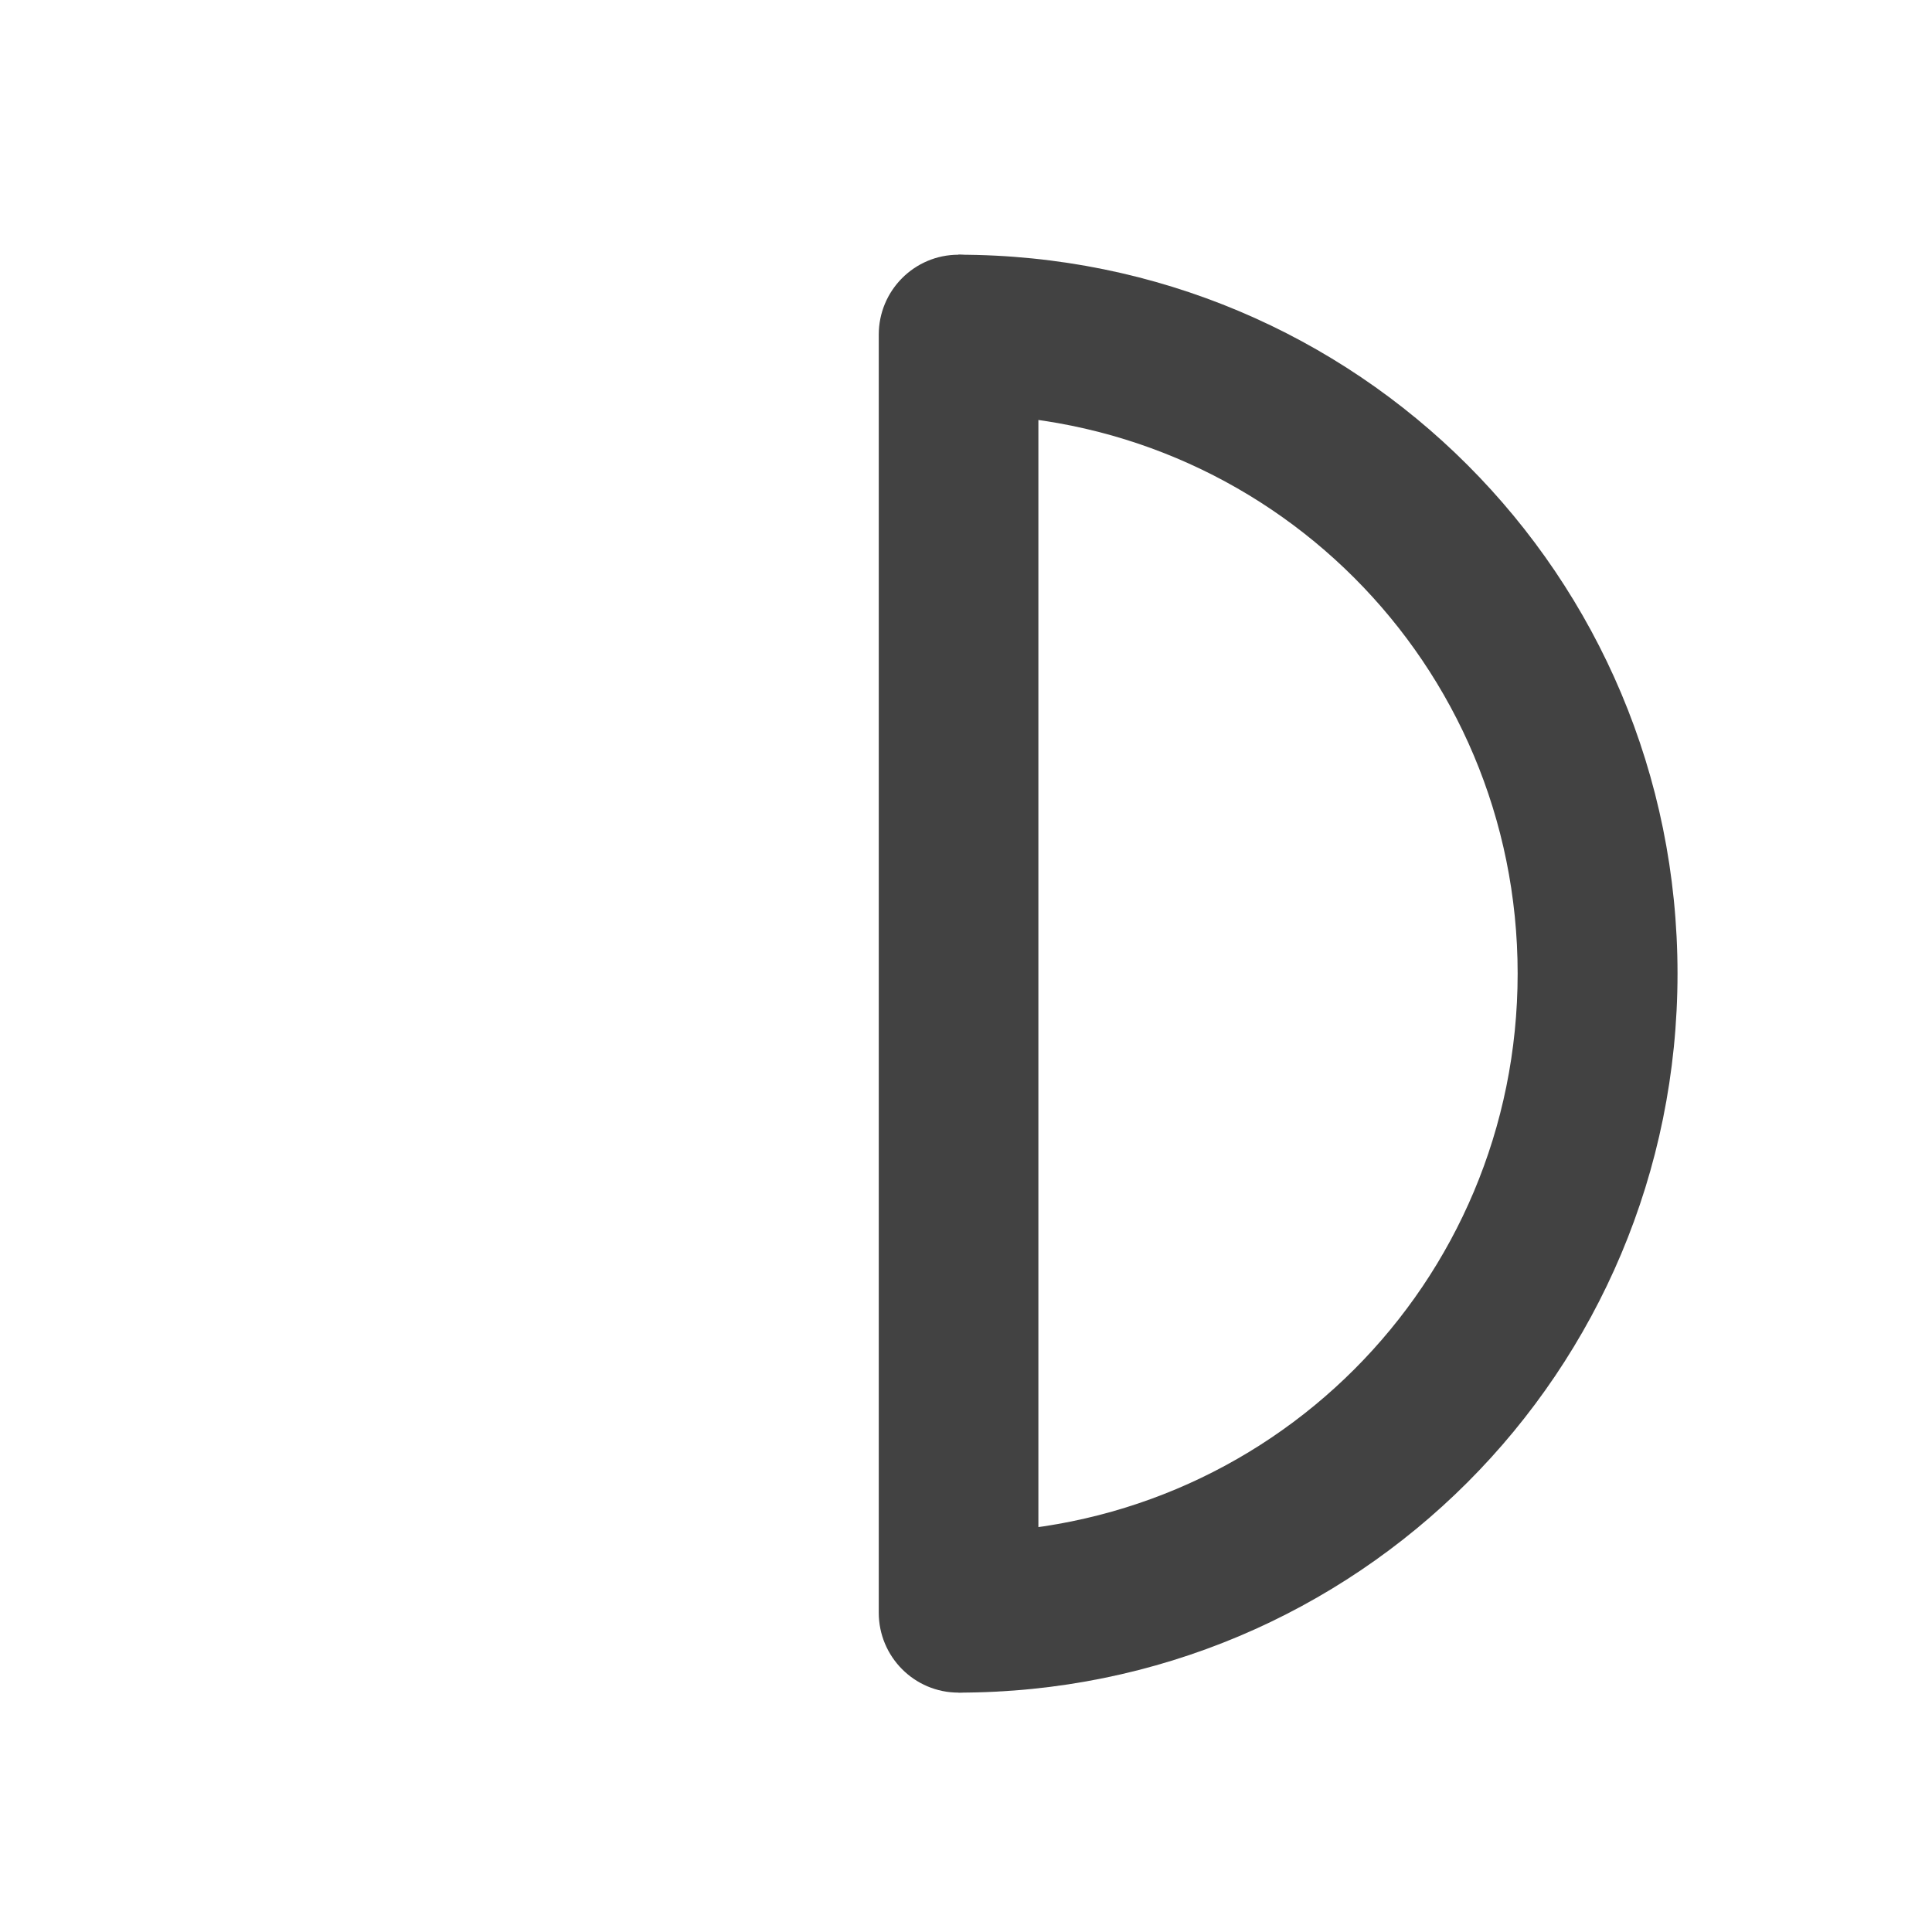<?xml version="1.0" encoding="UTF-8"?>
<svg xmlns="http://www.w3.org/2000/svg" xmlns:xlink="http://www.w3.org/1999/xlink" width="32px" height="32px" viewBox="0 0 32 32" version="1.1">
<g id="surface1">
<path style=" stroke:none;fill-rule:nonzero;fill:rgb(25.882%,25.882%,25.882%);fill-opacity:1;" d="M 15.875 4.219 C 22.473 4.219 27.785 9.531 27.785 16.125 C 27.785 22.723 22.473 28.035 15.875 28.035 L 15.875 25.387 C 21.008 25.387 25.137 21.258 25.137 16.125 C 25.137 10.996 21.008 6.863 15.875 6.863 Z M 15.875 4.219 "/>
<path style=" stroke:none;fill-rule:nonzero;fill:rgb(25.882%,25.882%,25.882%);fill-opacity:1;" d="M 15.875 4.219 C 15.145 4.219 14.555 4.812 14.555 5.543 L 14.555 26.711 C 14.555 27.441 15.145 28.035 15.875 28.035 C 16.605 28.035 17.199 27.441 17.199 26.711 L 17.199 5.543 C 17.199 4.812 16.605 4.219 15.875 4.219 Z M 15.875 4.219 "/>
</g>
</svg>
